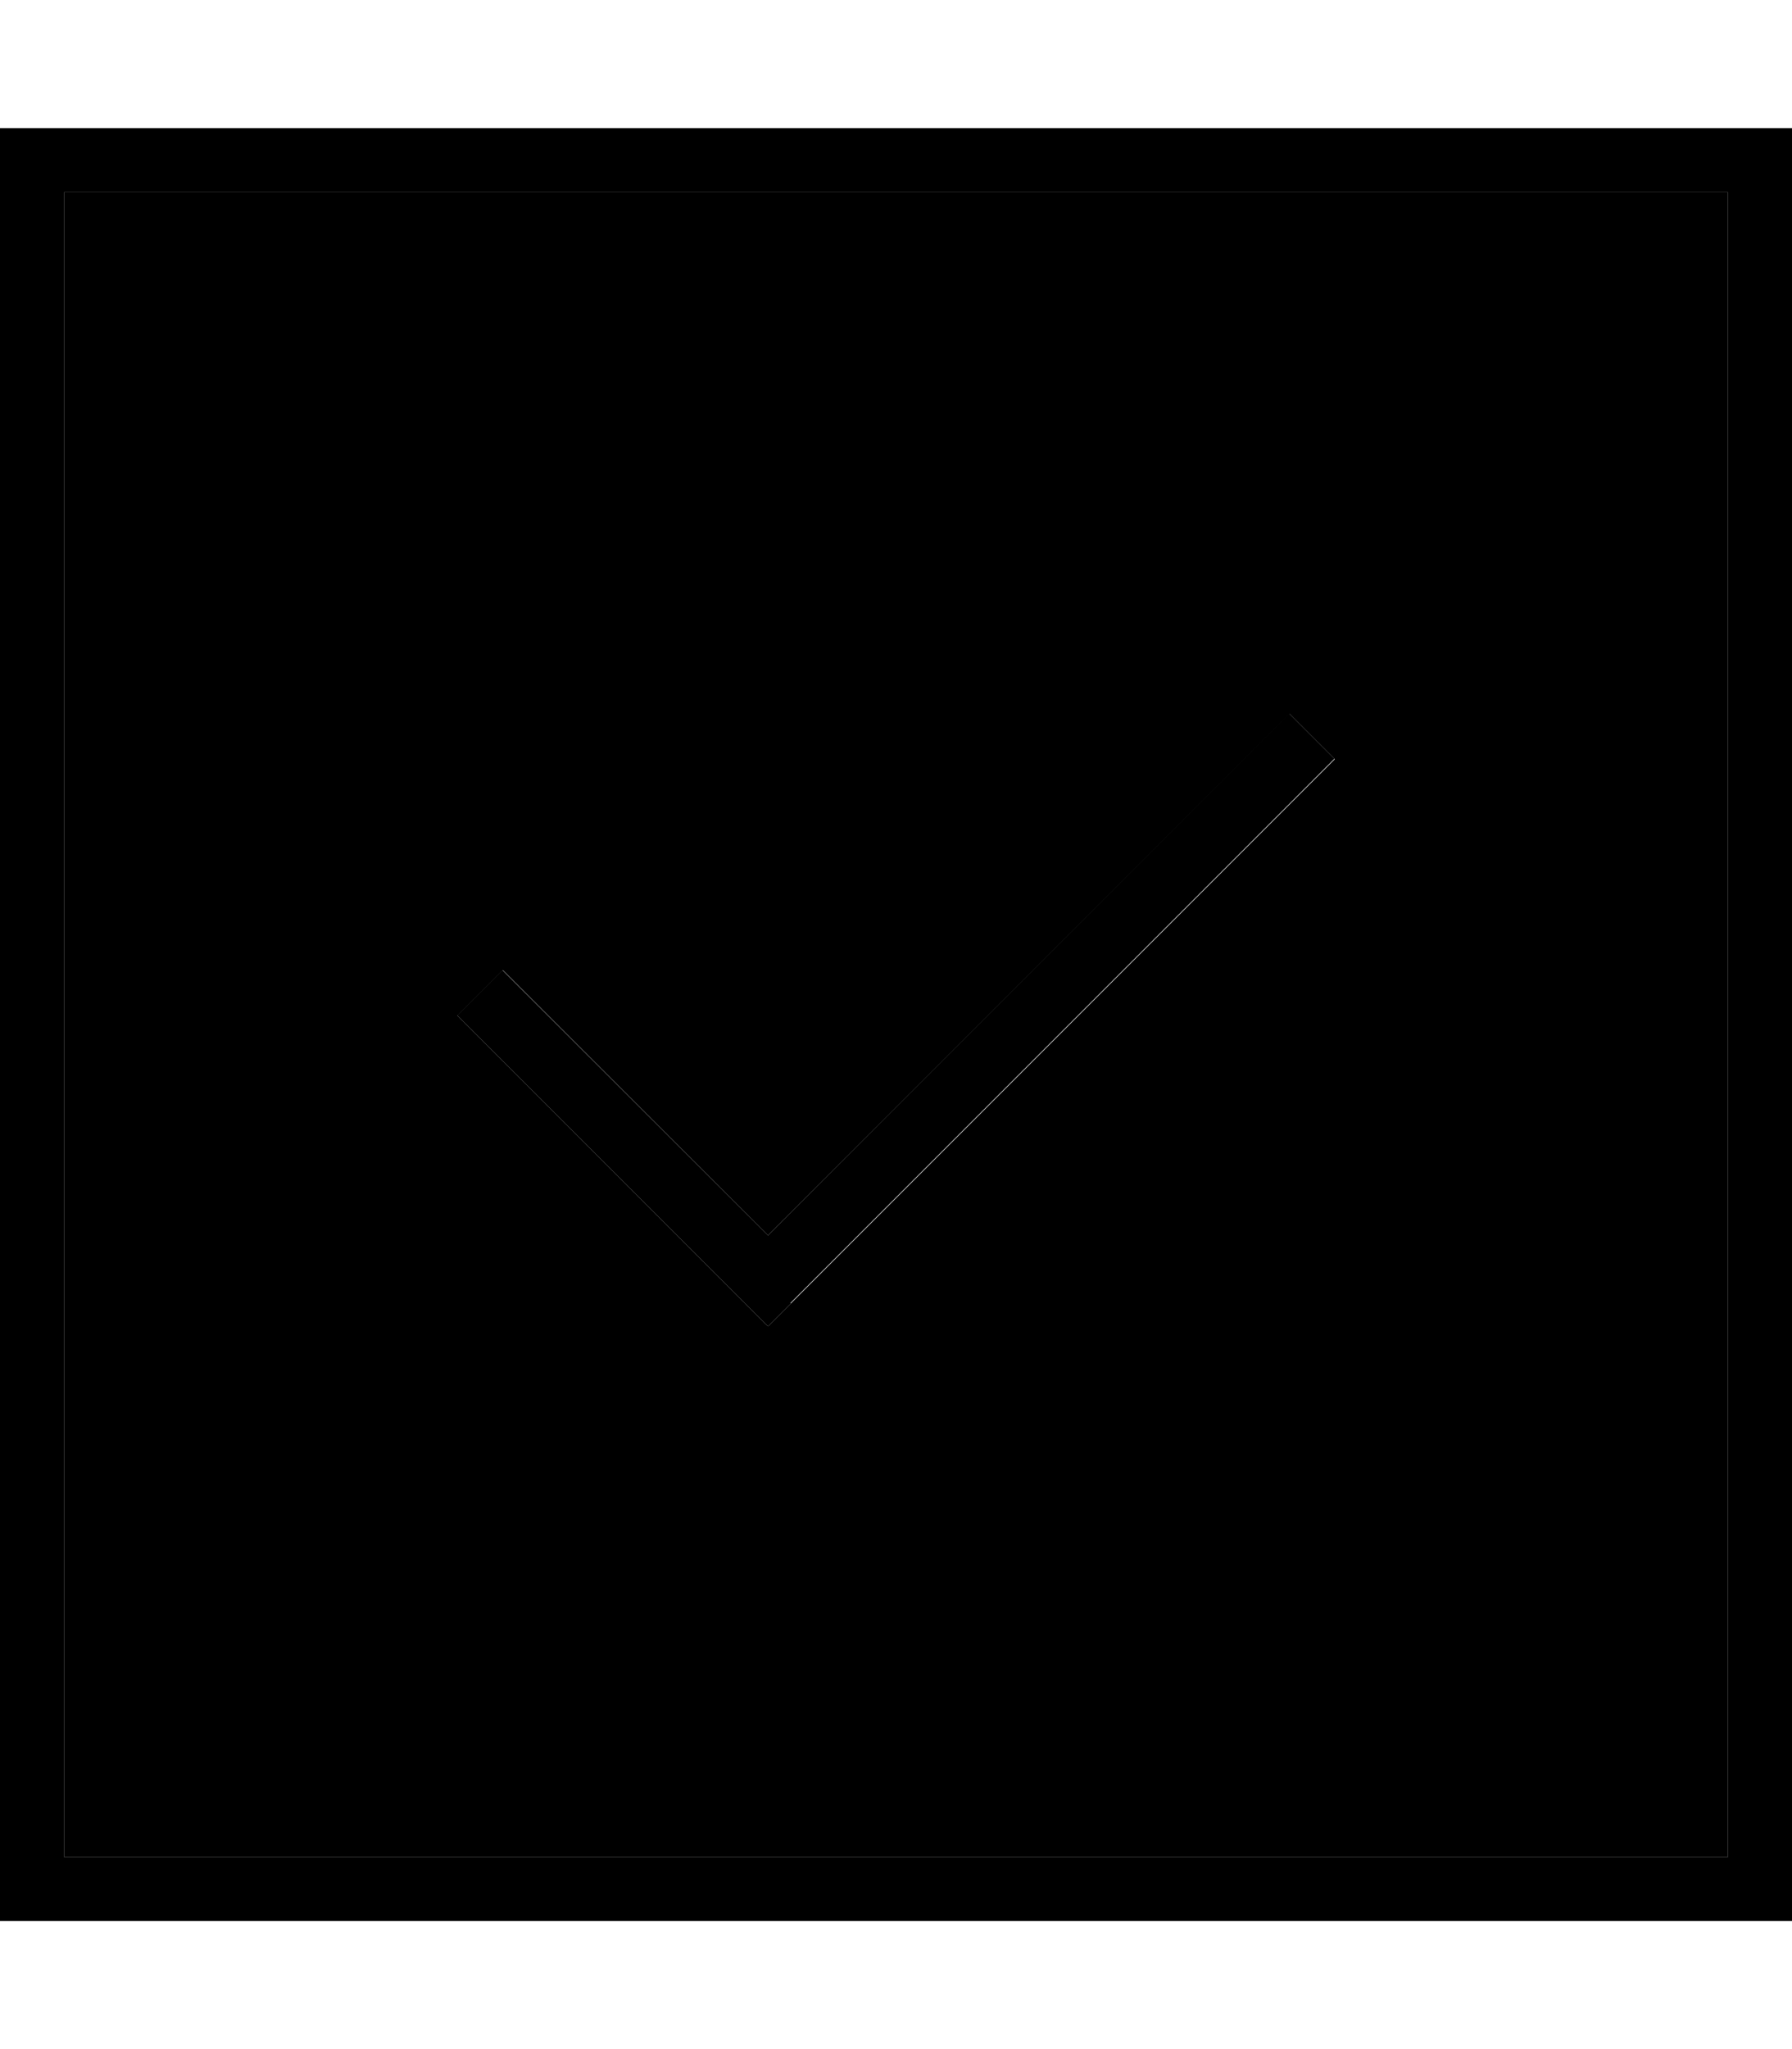 <svg xmlns="http://www.w3.org/2000/svg" viewBox="0 0 448 512"><path class="pr-icon-duotone-secondary" d="M16 48l416 0 0 416L16 464 16 48zm98.3 205.7l72 72 5.7 5.7 5.7-5.7 136-136-11.3-11.3L192 308.7l-66.3-66.3-11.3 11.3z"/><path class="pr-icon-duotone-primary" d="M16 48l0 416 416 0 0-416L16 48zM0 32l16 0 416 0 16 0 0 16 0 416 0 16-16 0L16 480 0 480l0-16L0 48 0 32zM197.7 325.7l-5.7 5.7-5.7-5.7-72-72 11.3-11.3L192 308.7 322.3 178.3l11.3 11.3-136 136z"/></svg>